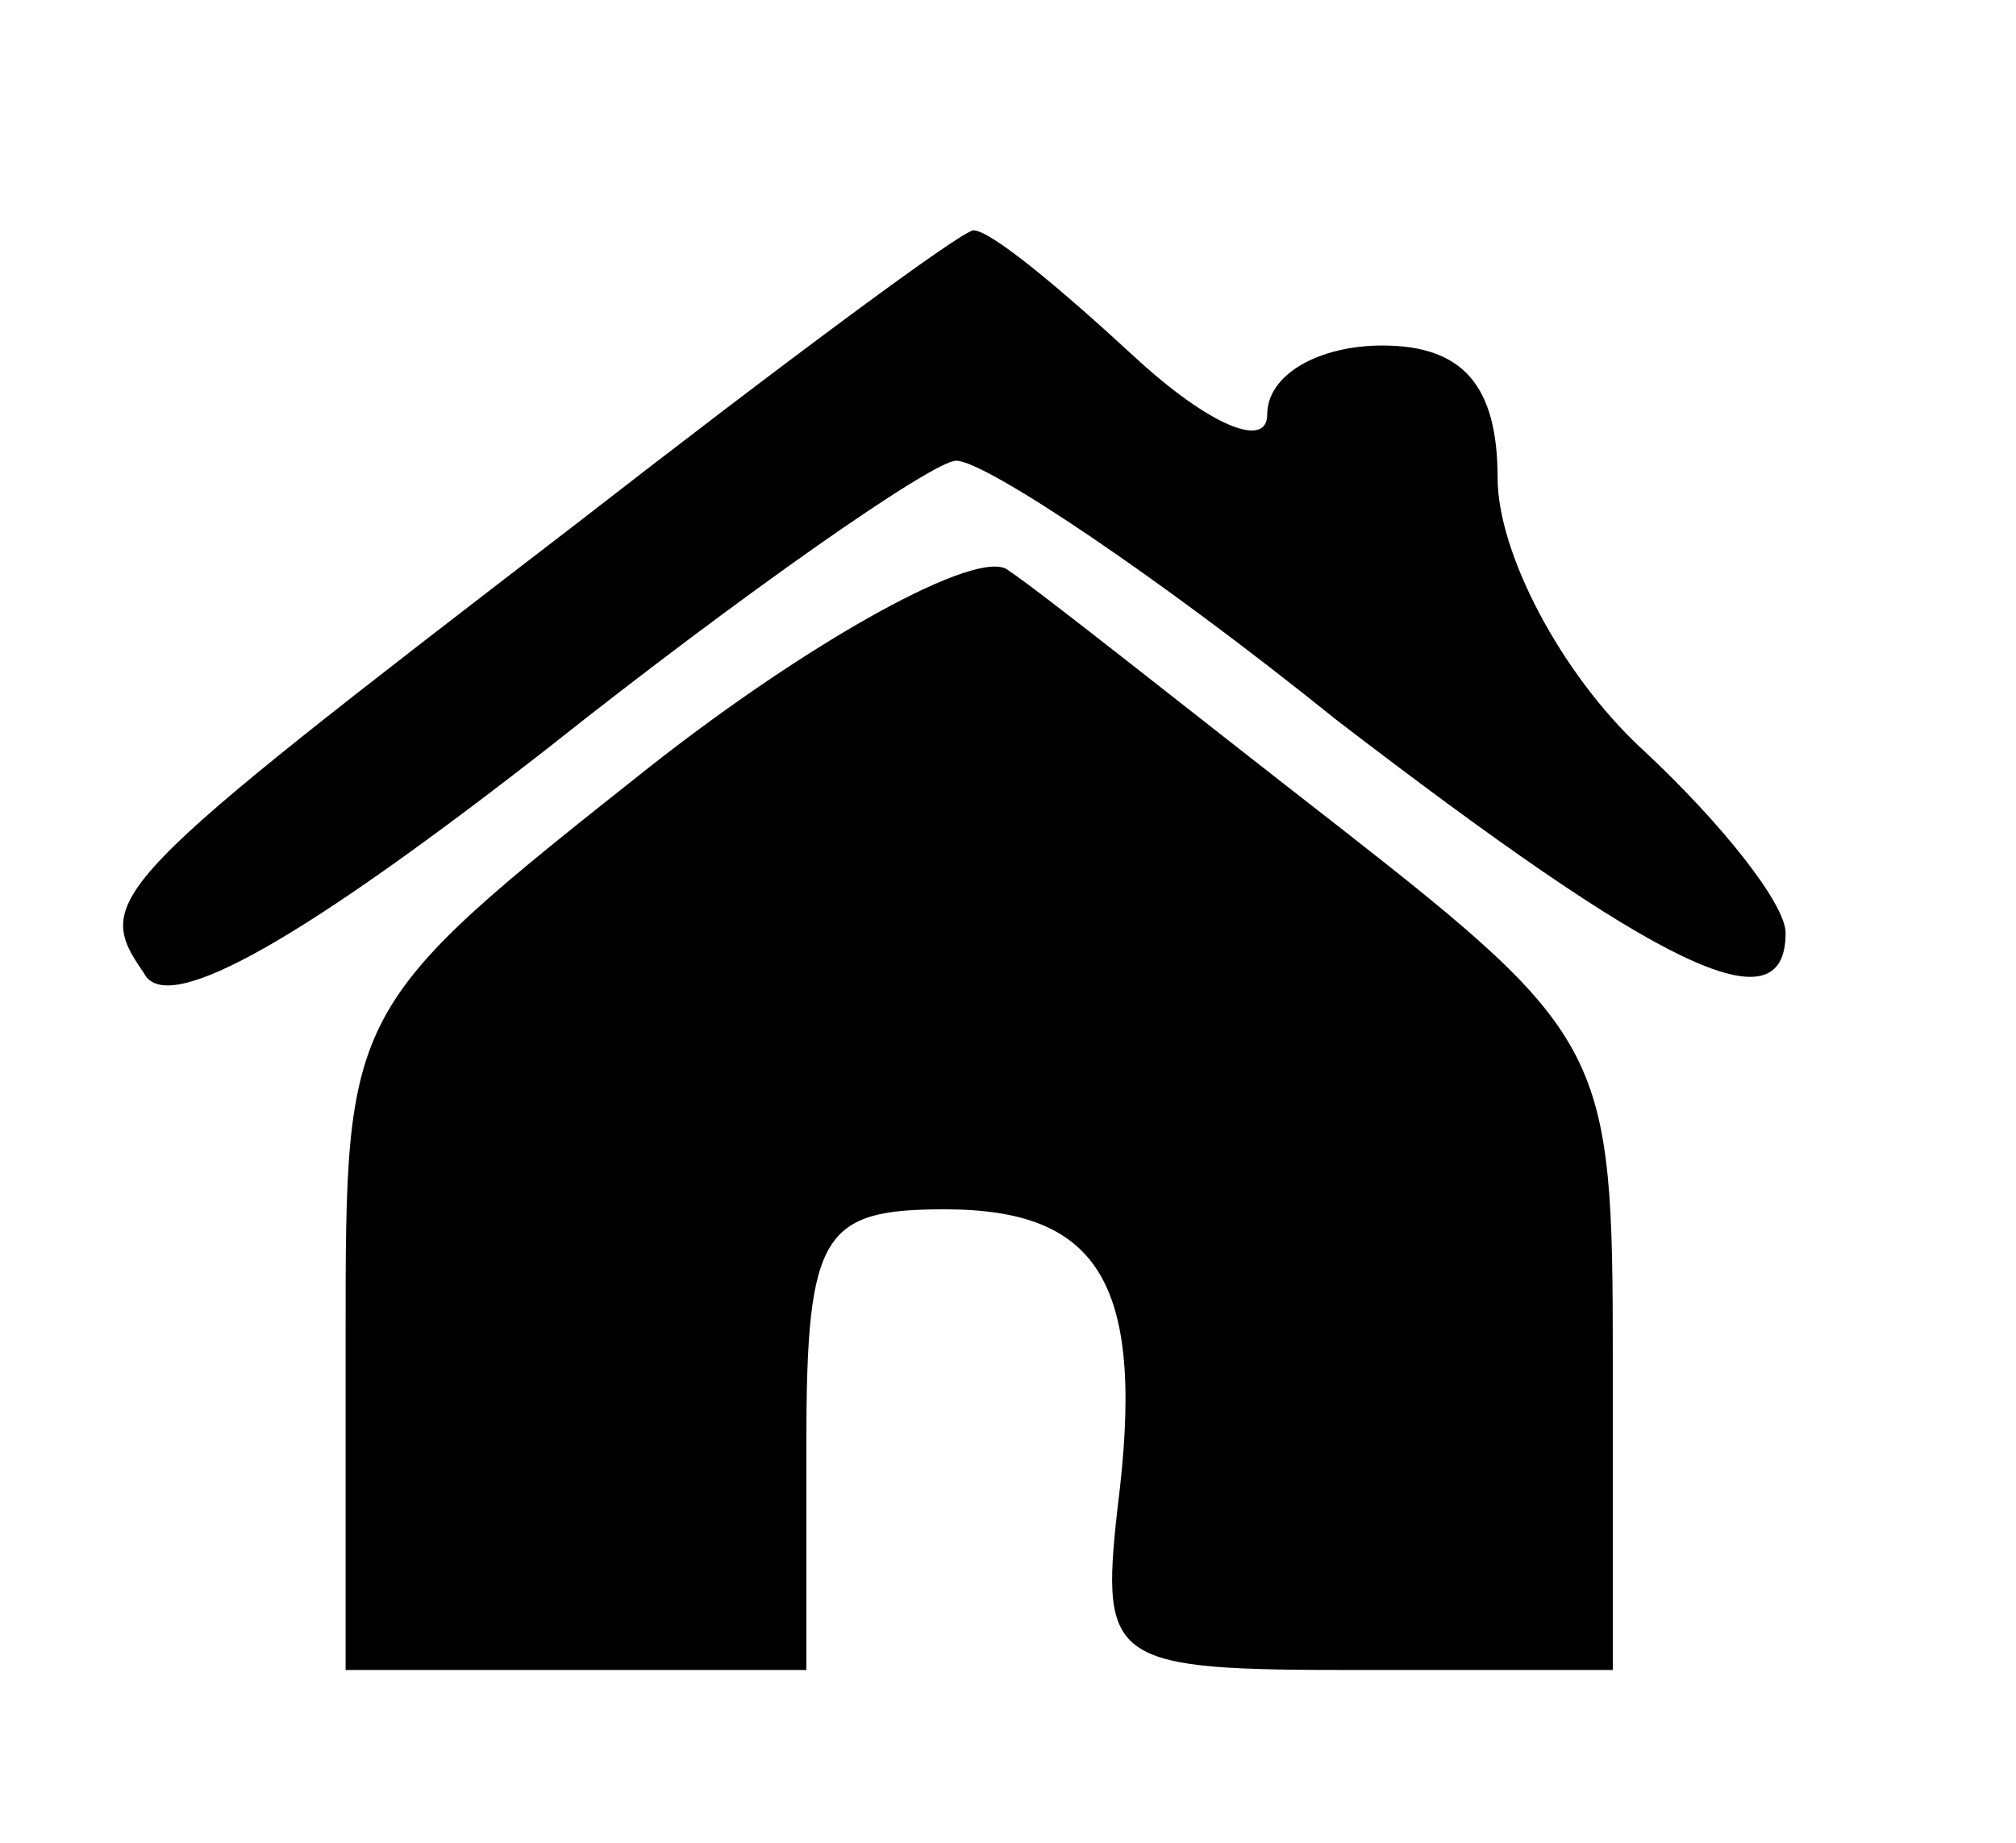 <?xml version="1.0" standalone="no"?>
<!DOCTYPE svg PUBLIC "-//W3C//DTD SVG 20010904//EN"
 "http://www.w3.org/TR/2001/REC-SVG-20010904/DTD/svg10.dtd">
<svg version="1.0" xmlns="http://www.w3.org/2000/svg"
 width="35pt" height="32pt" viewBox="0 0 35 32"
 preserveAspectRatio="xMidYMid meet">

<g transform="translate(0,32) scale(0.1,-0.1)"
fill="#000000" stroke="none">
<path d="M100 229 c-82 -63 -84 -65 -75 -78 4 -8 29 7 70 39 34 27 67 50 71
50 5 0 35 -20 66 -45 56 -43 78 -54 78 -37 0 5 -11 19 -25 32 -14 13 -25 34
-25 47 0 16 -6 23 -20 23 -11 0 -20 -5 -20 -12 0 -6 -10 -2 -23 10 -13 12 -25
22 -28 22 -2 0 -33 -23 -69 -51z"/>
<path d="M113 187 c-53 -42 -53 -42 -53 -99 l0 -58 40 0 40 0 0 40 c0 36 3 40
24 40 27 0 35 -13 30 -52 -3 -27 -1 -28 42 -28 l44 0 0 54 c0 53 -1 56 -47 92
-27 21 -52 41 -58 45 -5 4 -34 -12 -62 -34z"/>
</g>
</svg>

